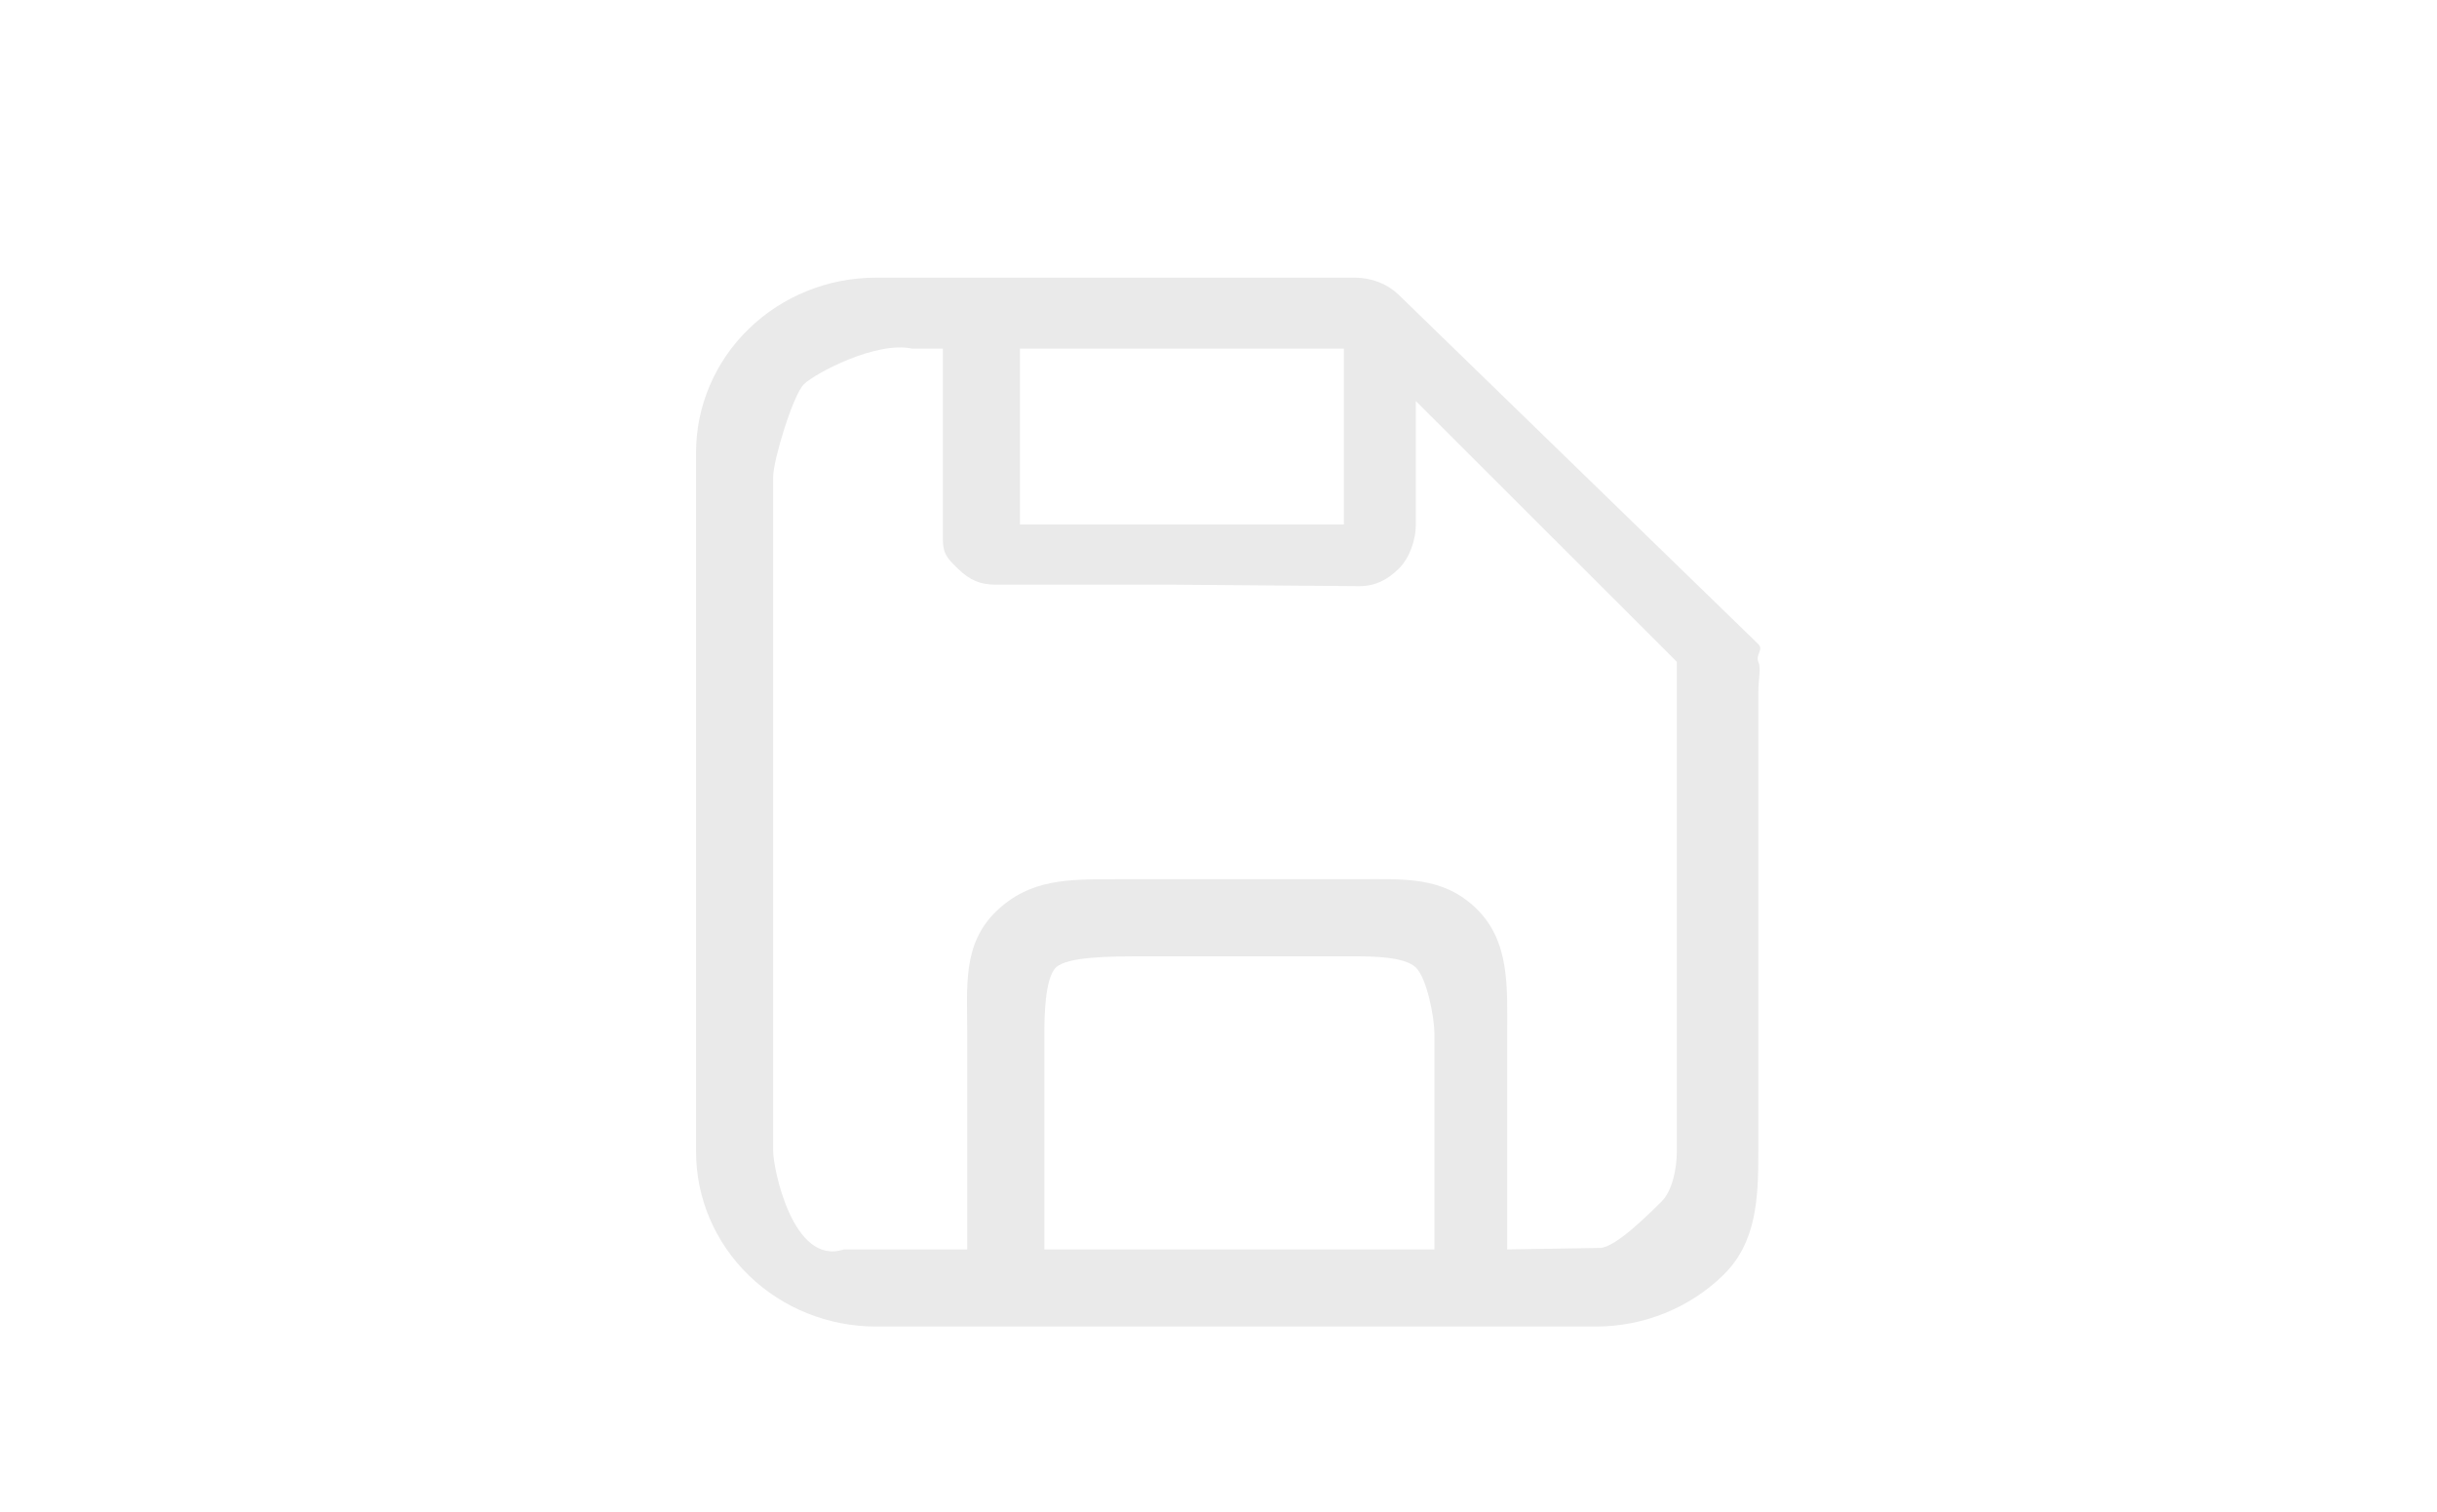 <svg width="79" height="49" viewBox="0 0 79 49" fill="none" xmlns="http://www.w3.org/2000/svg">
<g clip-path="url(#clip0_10_25)">
<path d="M57 20.881L45.333 9.548C45.154 9.378 44.943 9.243 44.711 9.151C44.47 9.056 44.213 9.005 43.953 9H28.397C26.85 9 25.366 9.597 24.273 10.66C23.178 11.722 22.564 13.164 22.564 14.667V37.333C22.564 38.836 23.178 40.278 24.273 41.34C25.366 42.403 26.85 43 28.397 43H40.064H51.731C53.278 43 54.761 42.403 55.855 41.34C56.949 40.278 57 38.836 57 37.333V22.452C57 21.952 57.097 21.682 57 21.452C56.903 21.222 57.18 21.058 57 20.881ZM33.064 11.301H43.564V17H33.064V11.301ZM46.5 40.5H33.855V33.5C33.855 32.999 33.866 31.715 34.231 31.361C34.595 31.007 36 31 37 31H43.953C44.468 31 45.533 31.007 45.897 31.361C46.262 31.715 46.5 32.999 46.5 33.5V40.5ZM54.358 37.333C54.358 37.834 54.223 38.598 53.858 38.952C53.494 39.306 52.374 40.452 51.858 40.452L48.858 40.5V33.5C48.858 31.997 48.952 30.515 47.858 29.452C46.764 28.39 45.5 28.5 43.953 28.5H36.175C34.628 28.5 33.38 28.486 32.286 29.549C31.192 30.611 31.355 31.997 31.355 33.5V40.5H28.397C27.882 40.5 27.355 40.5 27.355 40.5C25.688 41.053 25.064 37.834 25.064 37.333V15.441C25.064 14.94 25.699 12.806 26.064 12.452C26.429 12.098 28.397 11.052 29.564 11.301H30.564V17.452C30.564 17.953 30.699 18.09 31.064 18.444C31.429 18.799 31.77 18.952 32.286 18.952H38.064L44.064 19C44.58 19 44.969 18.799 45.333 18.444C45.698 18.09 45.897 17.501 45.897 17V13L54.358 21.452V37.333Z" fill="#EAEAEA"/>
</g>
<defs>
<clipPath id="clip0_10_25">
<rect width="79" height="49" fill="white"/>
</clipPath>
</defs>
</svg>
